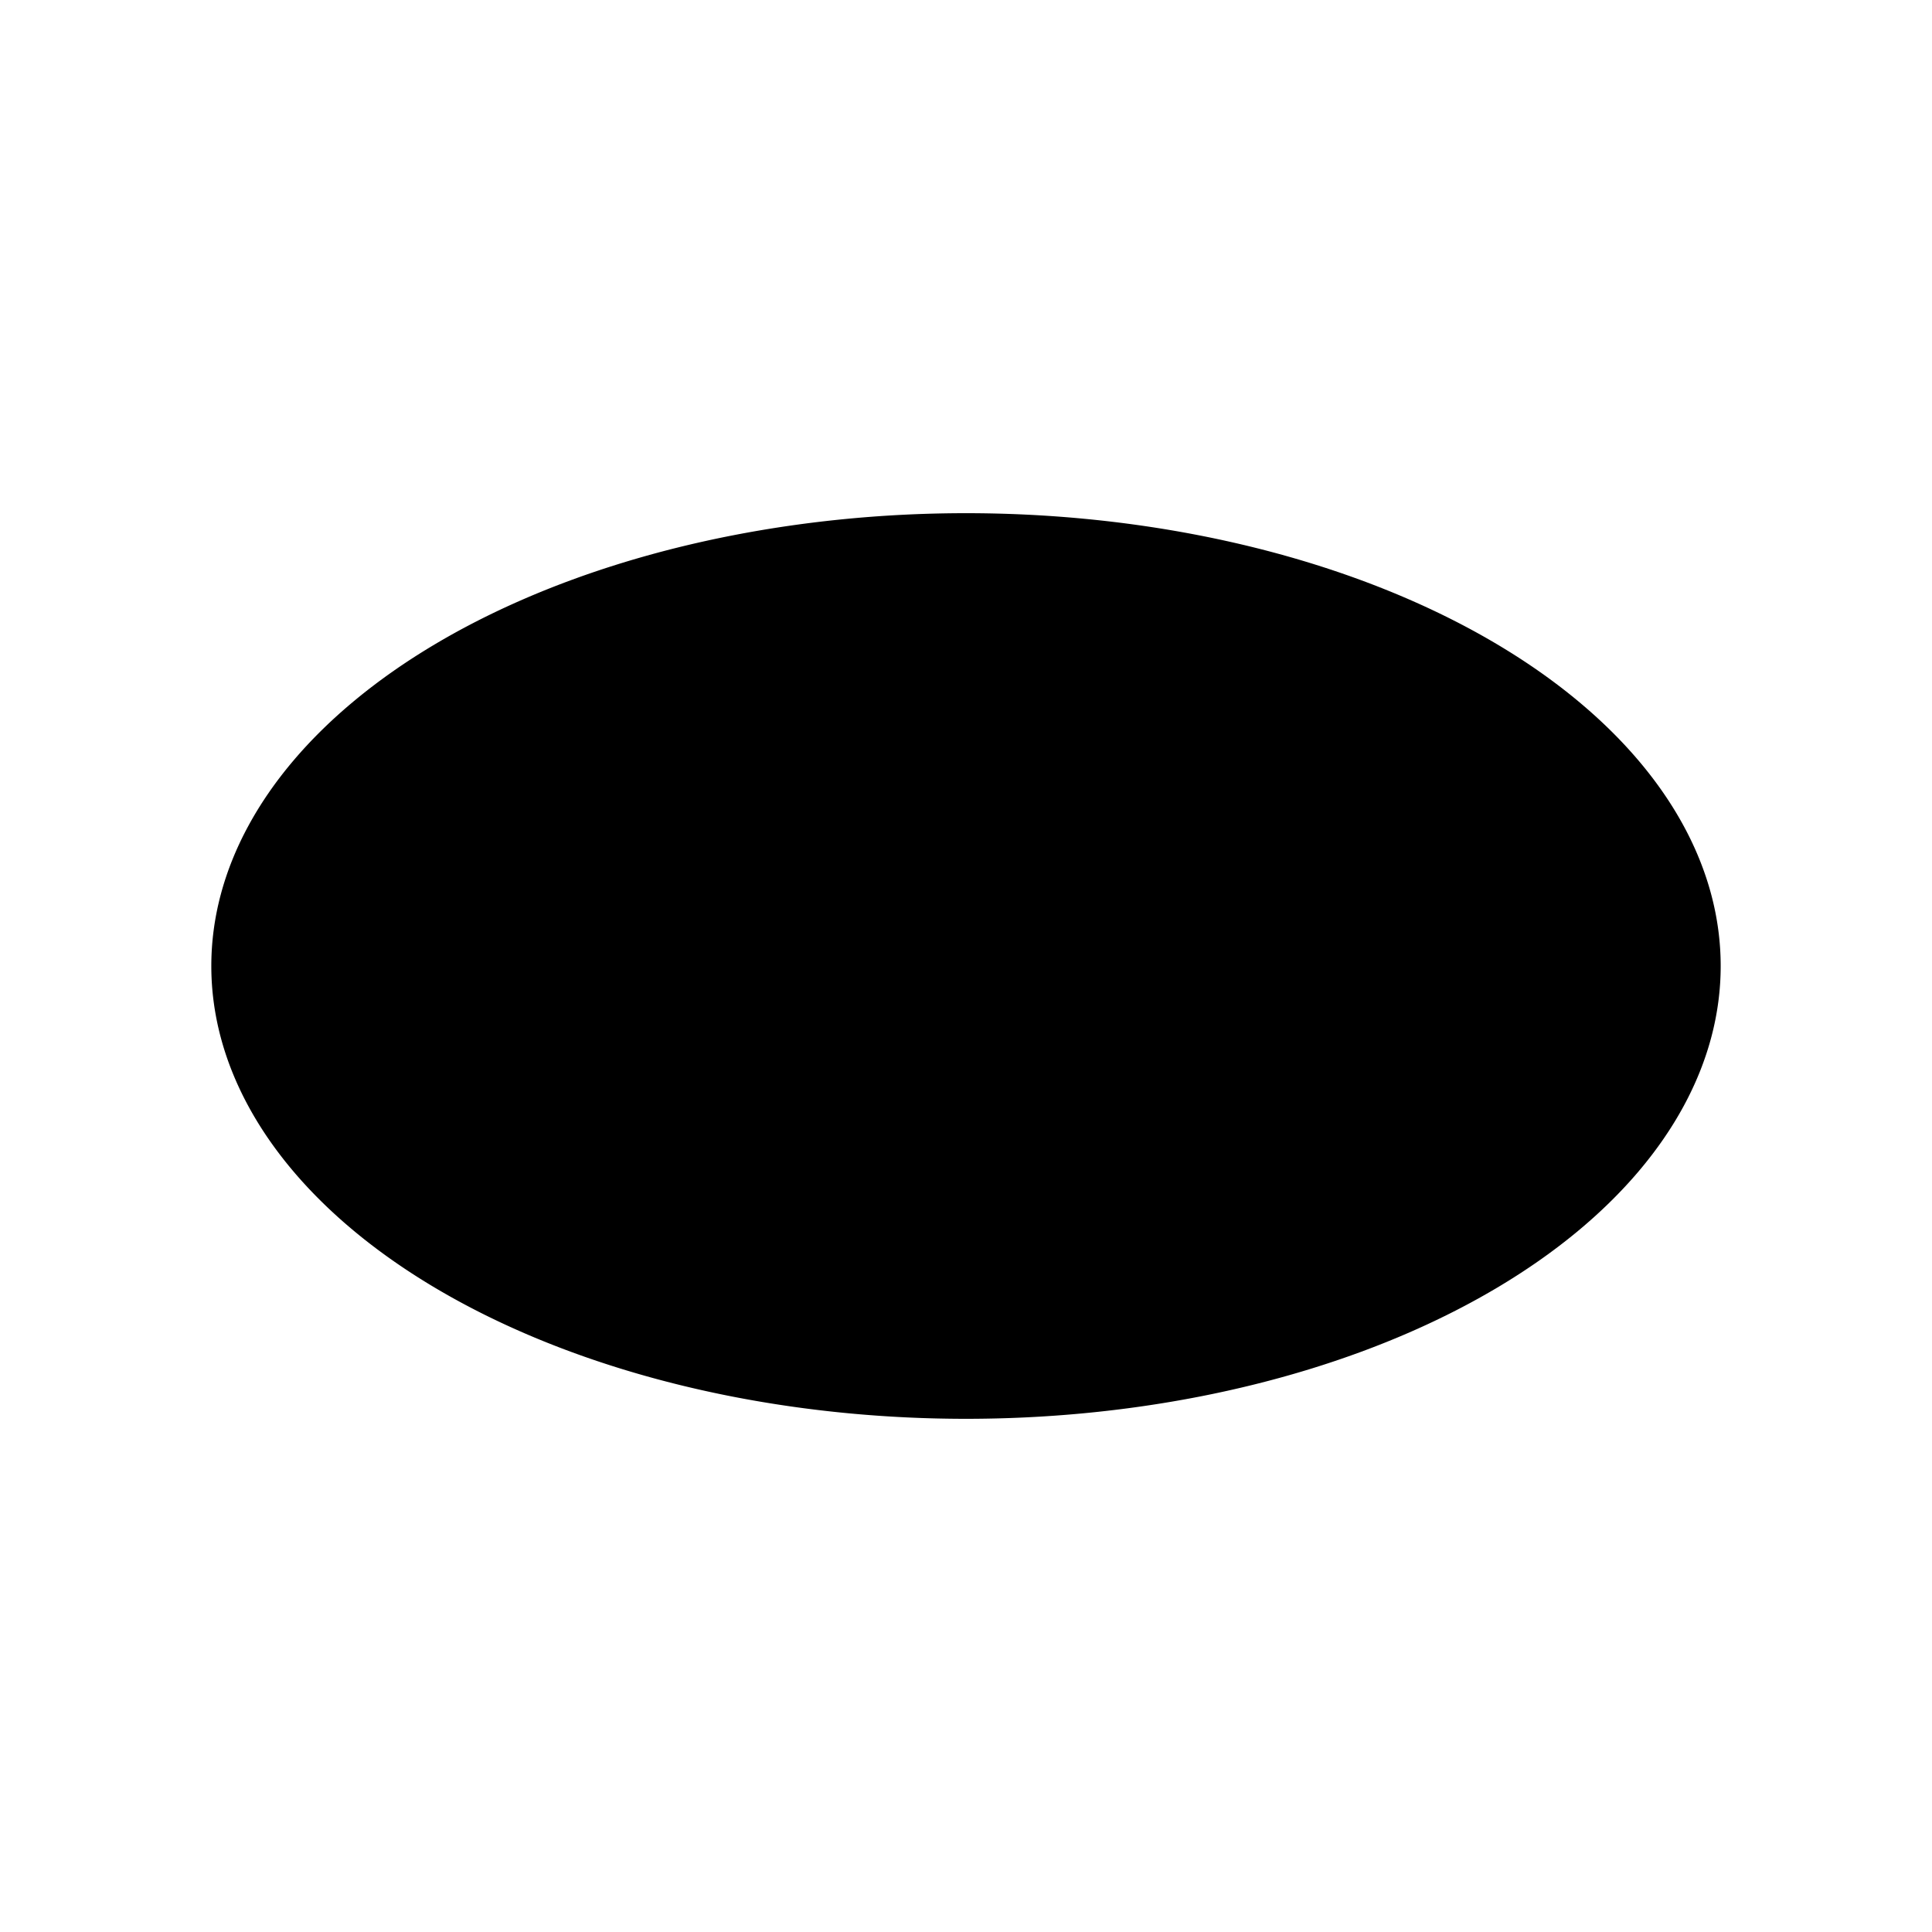 <svg t="1662343908194" class="icon" viewBox="0 0 1024 1024" version="1.1" xmlns="http://www.w3.org/2000/svg" p-id="8865" width="16" height="16"><path d="M112 512a400 240 0 1 0 800 0 400 240 0 1 0-800 0Z" p-id="8866"></path></svg>